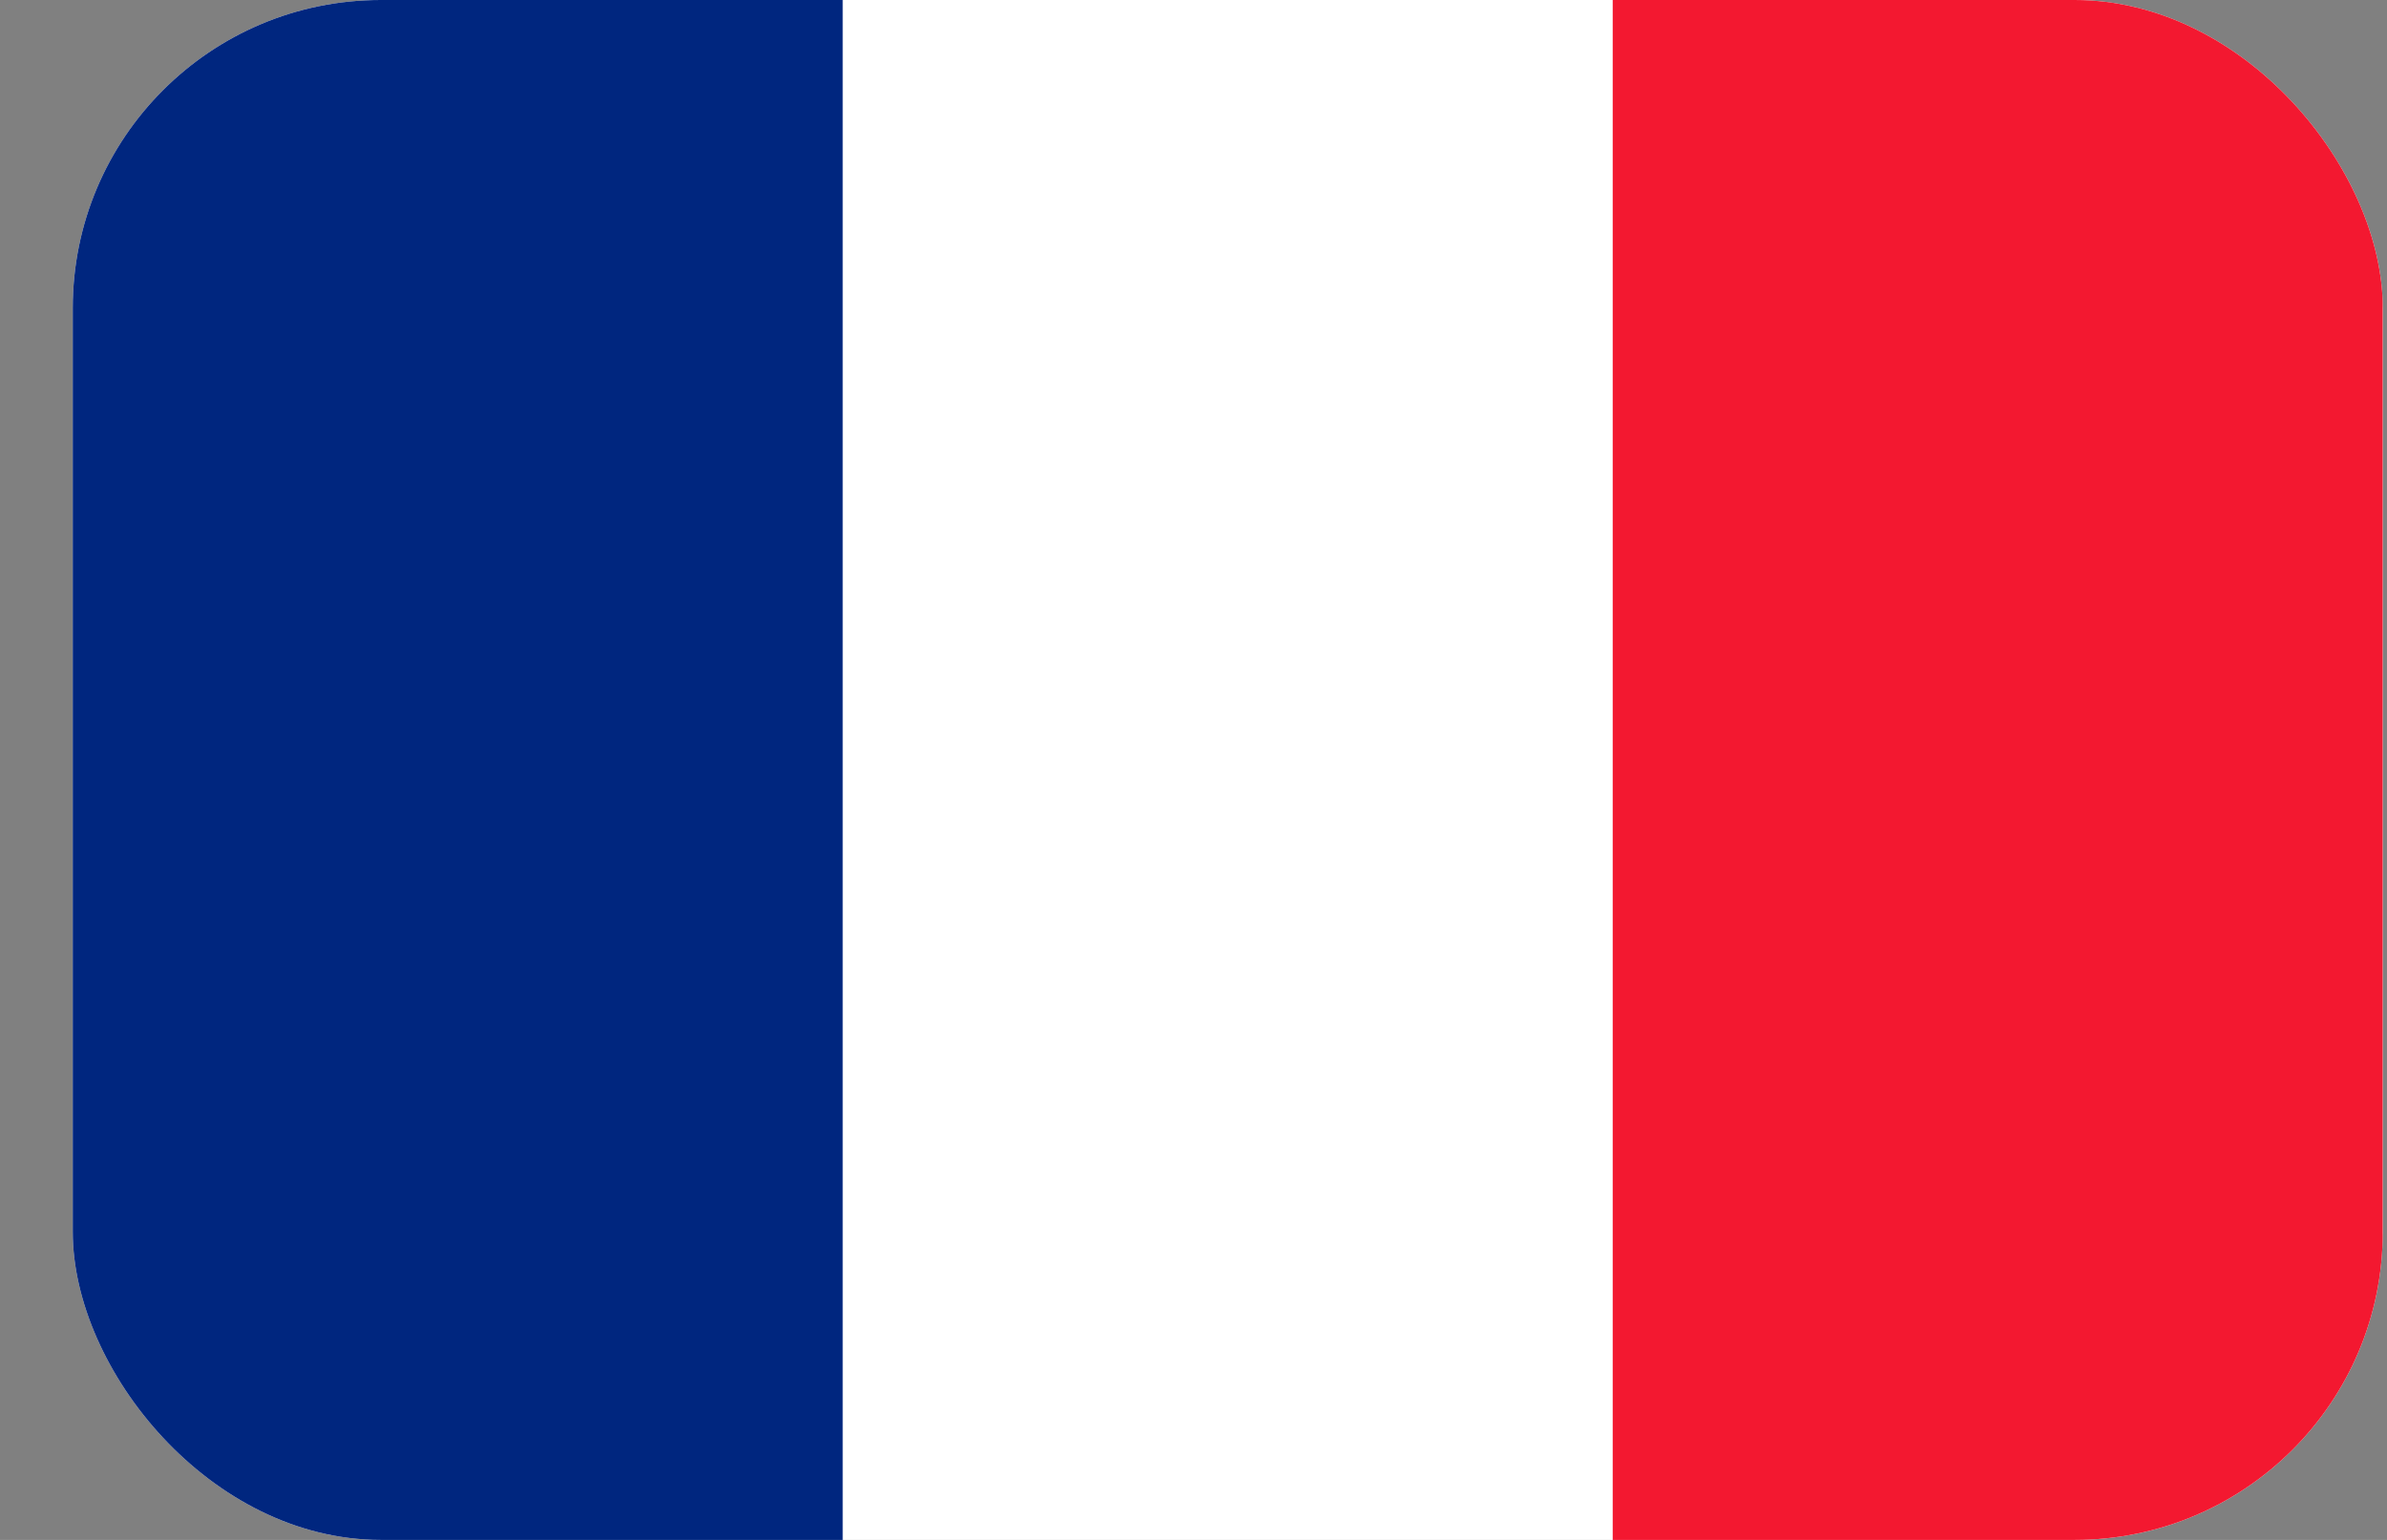 <svg width="31" height="20" viewBox="0 0 31 20" fill="none" xmlns="http://www.w3.org/2000/svg">
<rect x="0" y="0" width="31" height="20" fill="#808080" stroke="none"/>
<g clip-path="url(#clip0_162_15760)">
<path fill-rule="evenodd" clip-rule="evenodd" d="M0.945 -1.25H30.945V21.25H0.945V-1.25Z" fill="white"/>
<path fill-rule="evenodd" clip-rule="evenodd" d="M0.945 -1.25H10.944V21.25H0.945V-1.25Z" fill="#00267F"/>
<path fill-rule="evenodd" clip-rule="evenodd" d="M20.945 -1.25H30.944V21.25H20.945V-1.25Z" fill="#F31830"/>
</g>
<defs>
<clipPath id="clip0_162_15760">
<rect x="0.945" width="30" height="20" rx="4" fill="white"/>
</clipPath>
</defs>
</svg>
